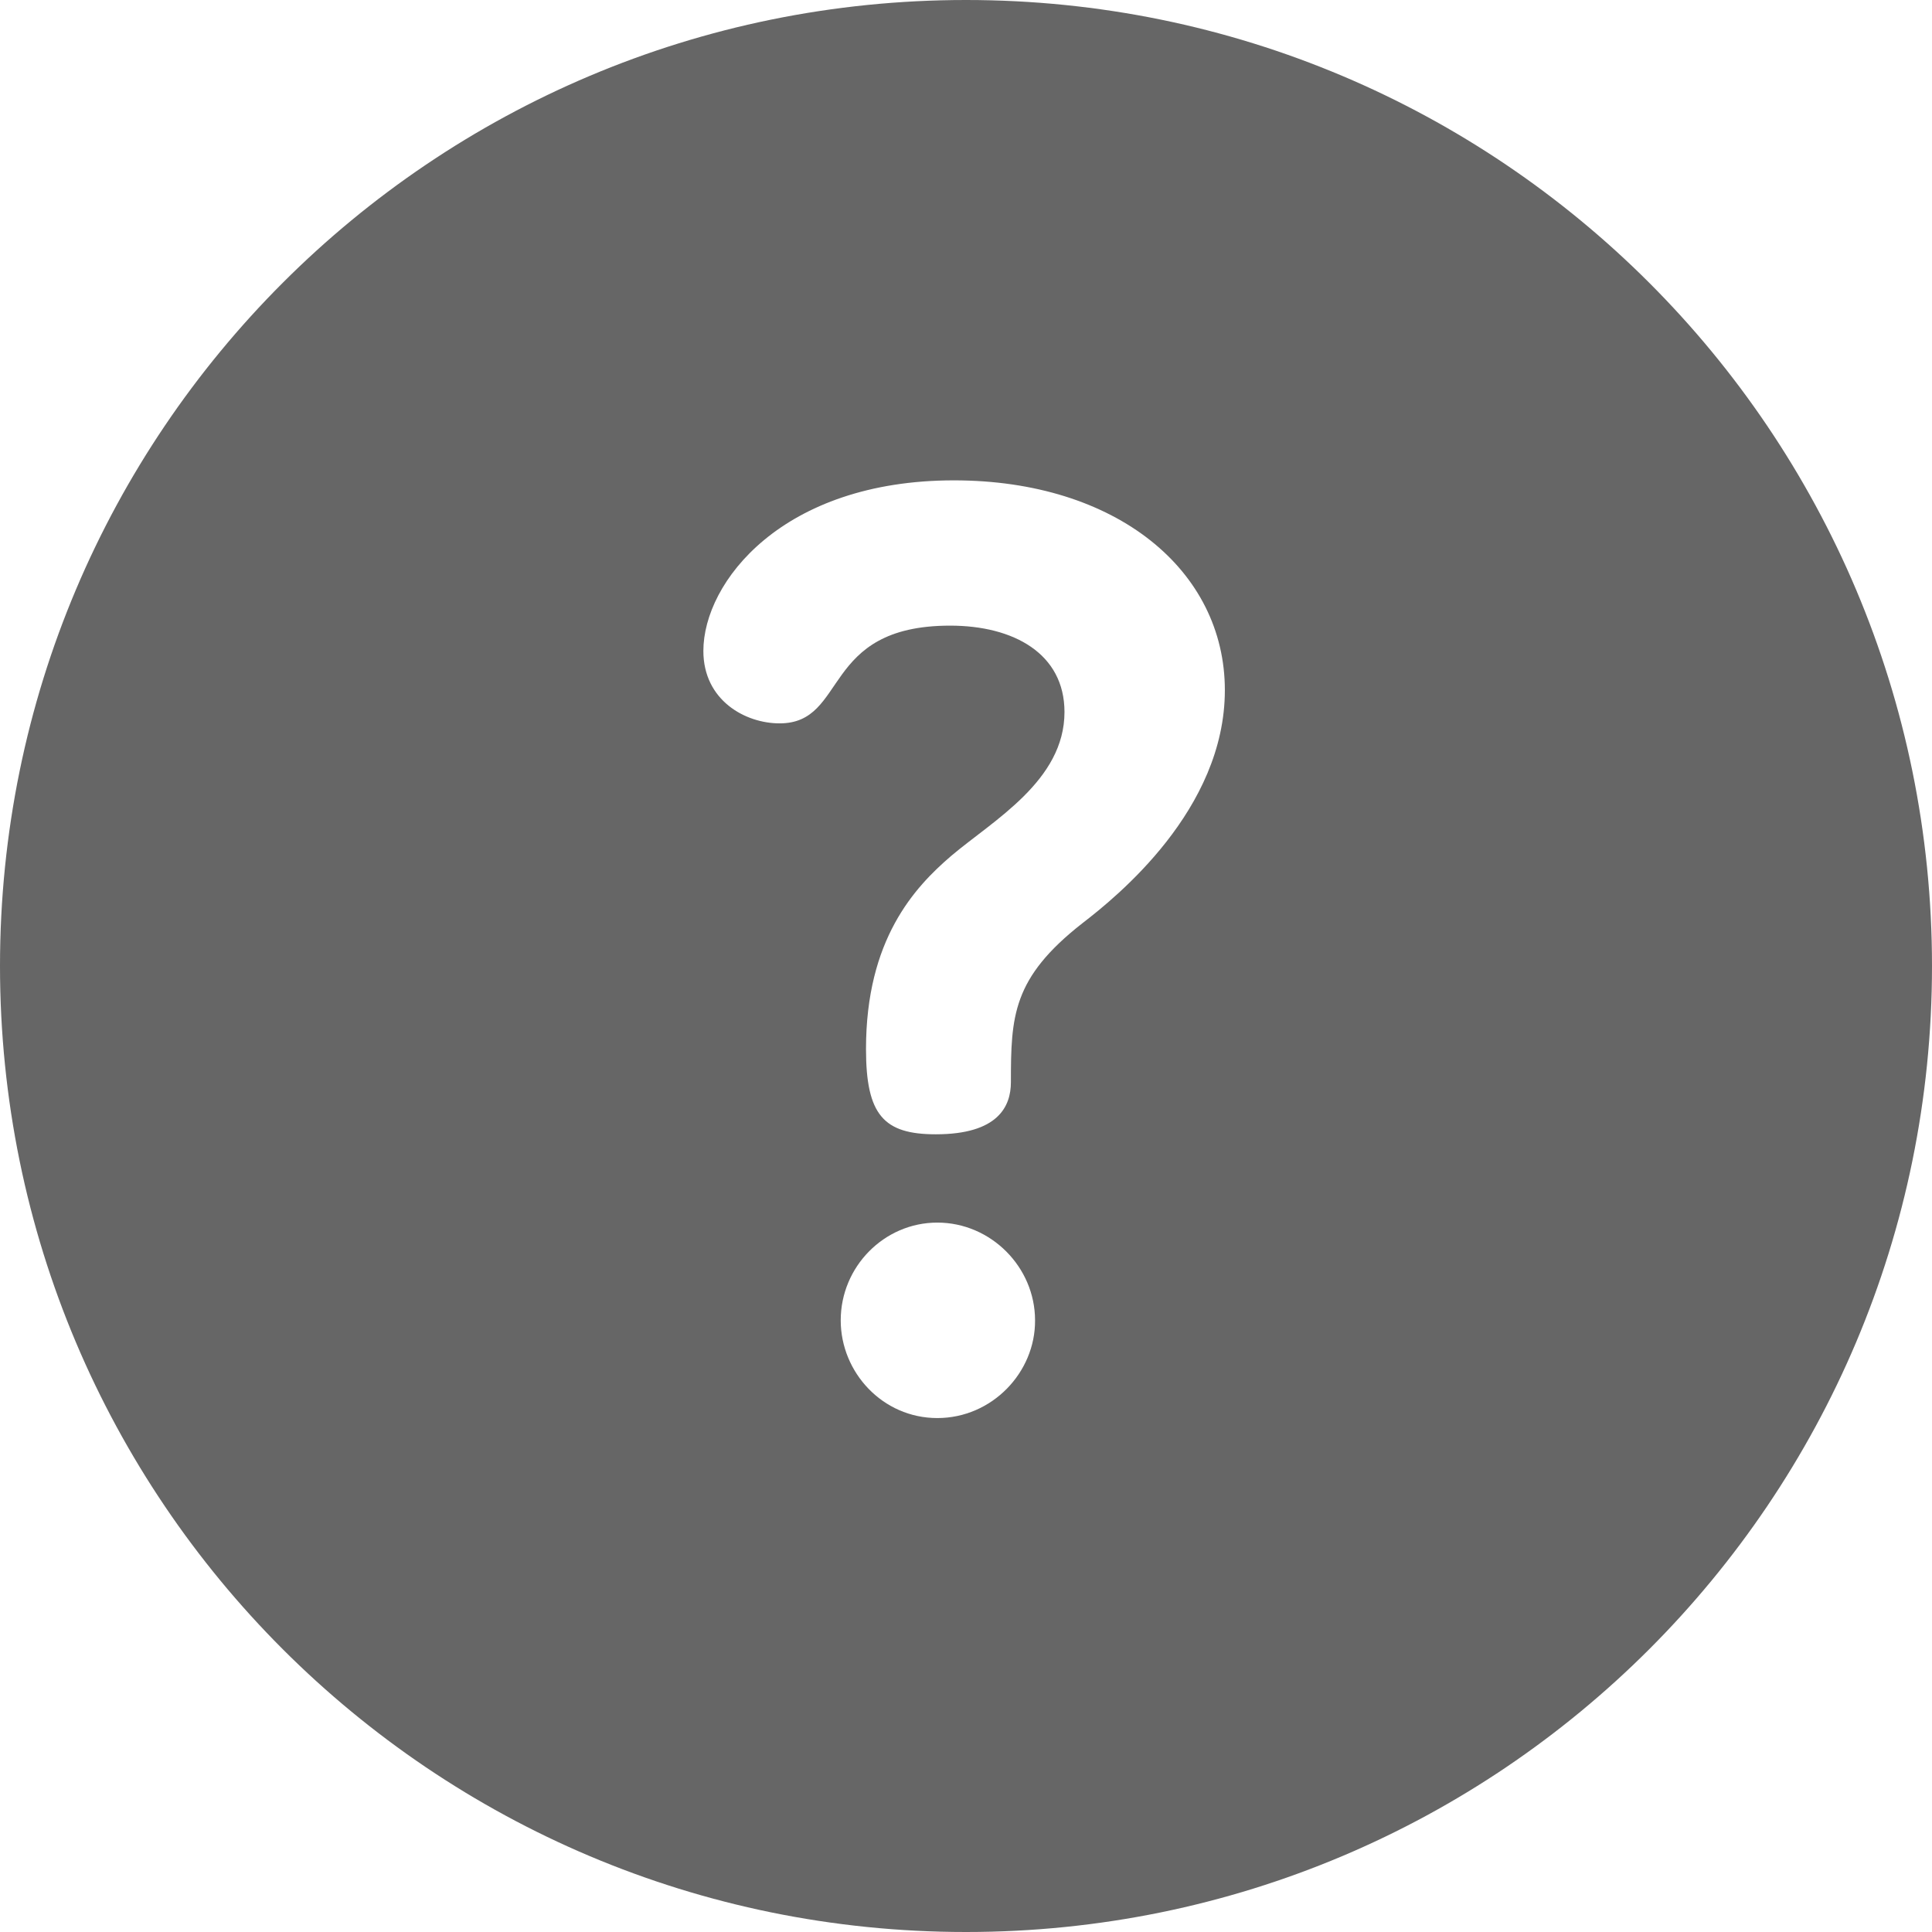 <?xml version="1.0" encoding="utf-8"?>
<!-- Generator: Adobe Illustrator 22.1.0, SVG Export Plug-In . SVG Version: 6.00 Build 0)  -->
<svg version="1.1" id="Layer_1" xmlns="http://www.w3.org/2000/svg" xmlns:xlink="http://www.w3.org/1999/xlink" x="0px" y="0px"
	 viewBox="0 0 512 512" style="enable-background:new 0 0 512 512;" xml:space="preserve">
<style type="text/css">
	.st0{fill:#666666;}
</style>
<g>
	<g>
		<g>
			<path class="st0" d="M256,0C114.5,0,0,114.5,0,256c0,141.5,114.5,256,256,256c141.5,0,256-114.5,256-256C512,114.5,397.5,0,256,0
				z M248.4,375.8c-14.5,0-25.6-12.1-25.6-25.9c0-14.2,11.5-25.9,25.6-25.9c14.2,0,25.9,11.8,25.9,25.9
				C274.4,363.7,262.9,375.8,248.4,375.8z M286.8,244.7c-18.5,14.5-18.9,24.6-18.9,42.1c0,6.4-3.4,13.8-19.9,13.8
				c-13.8,0-18.5-5.1-18.5-22.6c0-29,12.8-42.8,22.6-51.2c11.1-9.4,30-19.9,30-38.1c0-15.5-13.5-22.9-30.3-22.9
				c-34.4,0-27,25.9-45.2,25.9c-9.1,0-20.2-6.1-20.2-19.2c0-18.2,20.9-45.2,66.4-45.2c43.1,0,71.8,23.9,71.8,55.6
				S295.9,237.7,286.8,244.7z"/>
		</g>
	</g>
</g>
</svg>

